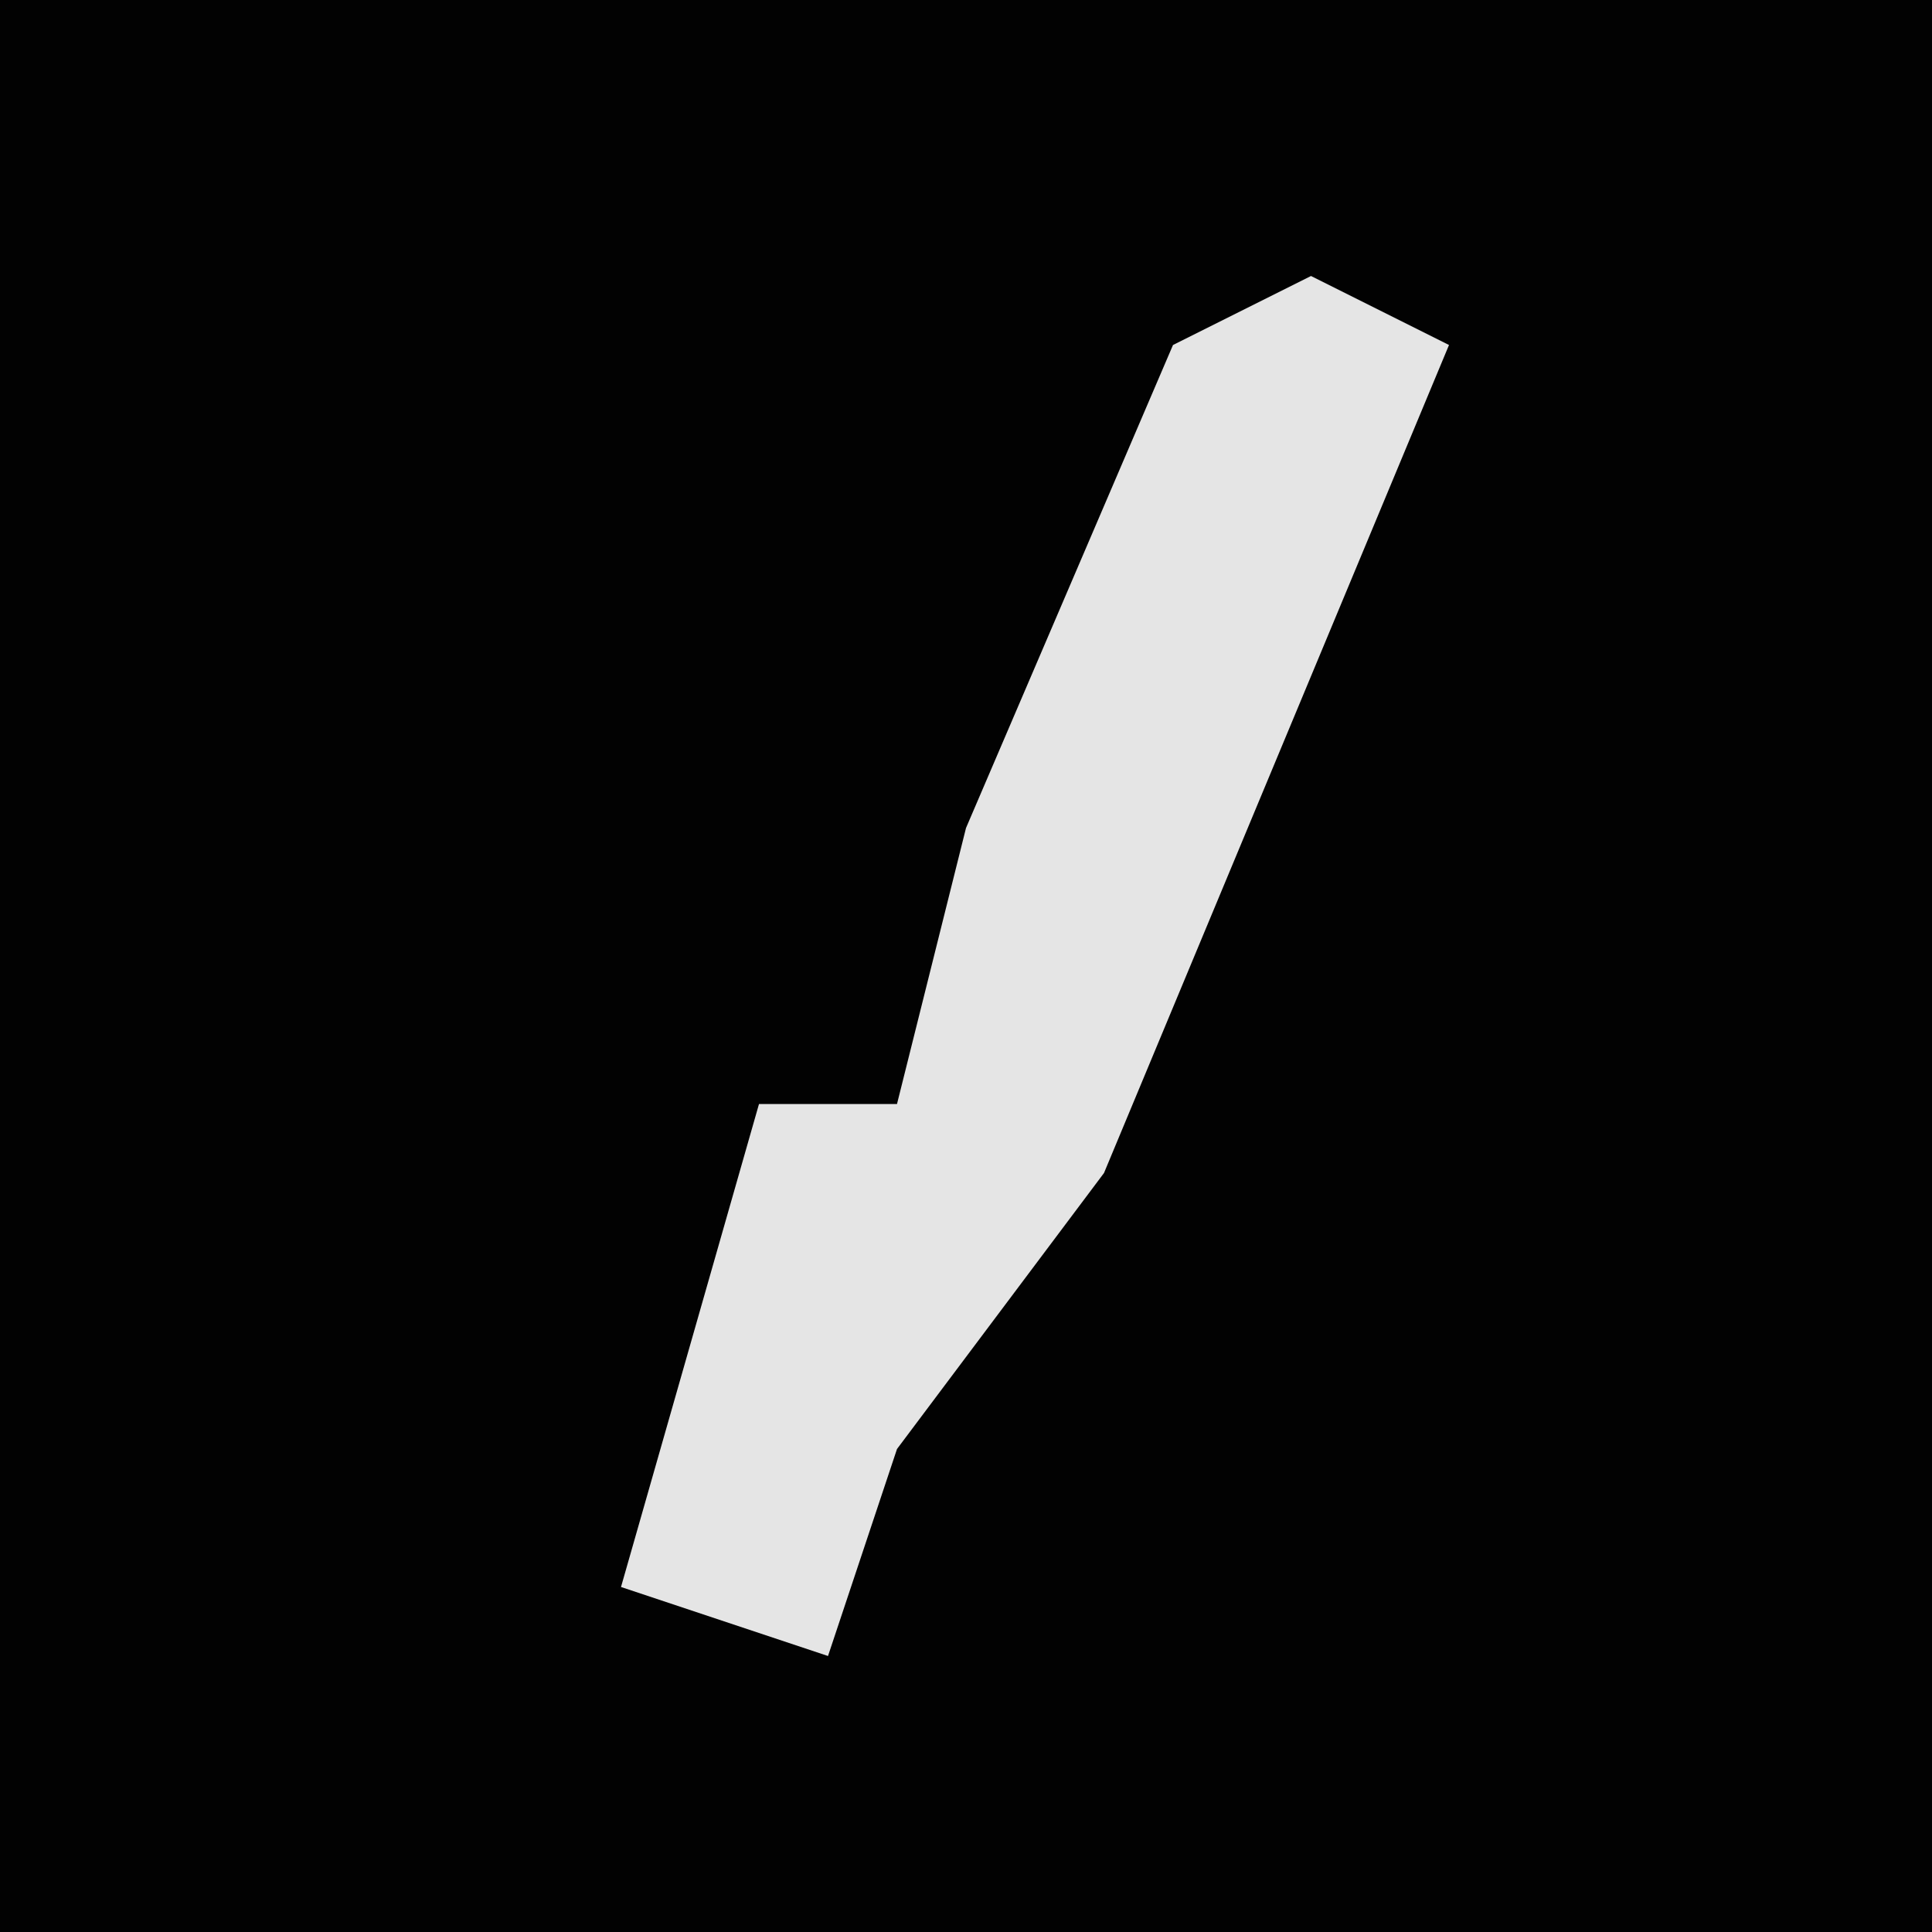 <?xml version="1.0" encoding="UTF-8"?>
<svg version="1.1" xmlns="http://www.w3.org/2000/svg" width="28" height="28">
<path d="M0,0 L28,0 L28,28 L0,28 Z " fill="#020202" transform="translate(0,0)"/>
<path d="M0,0 L2,1 L-3,13 L-6,17 L-7,20 L-10,19 L-8,12 L-6,12 L-5,8 L-2,1 Z " fill="#E5E5E5" transform="translate(19,4)"/>
</svg>
